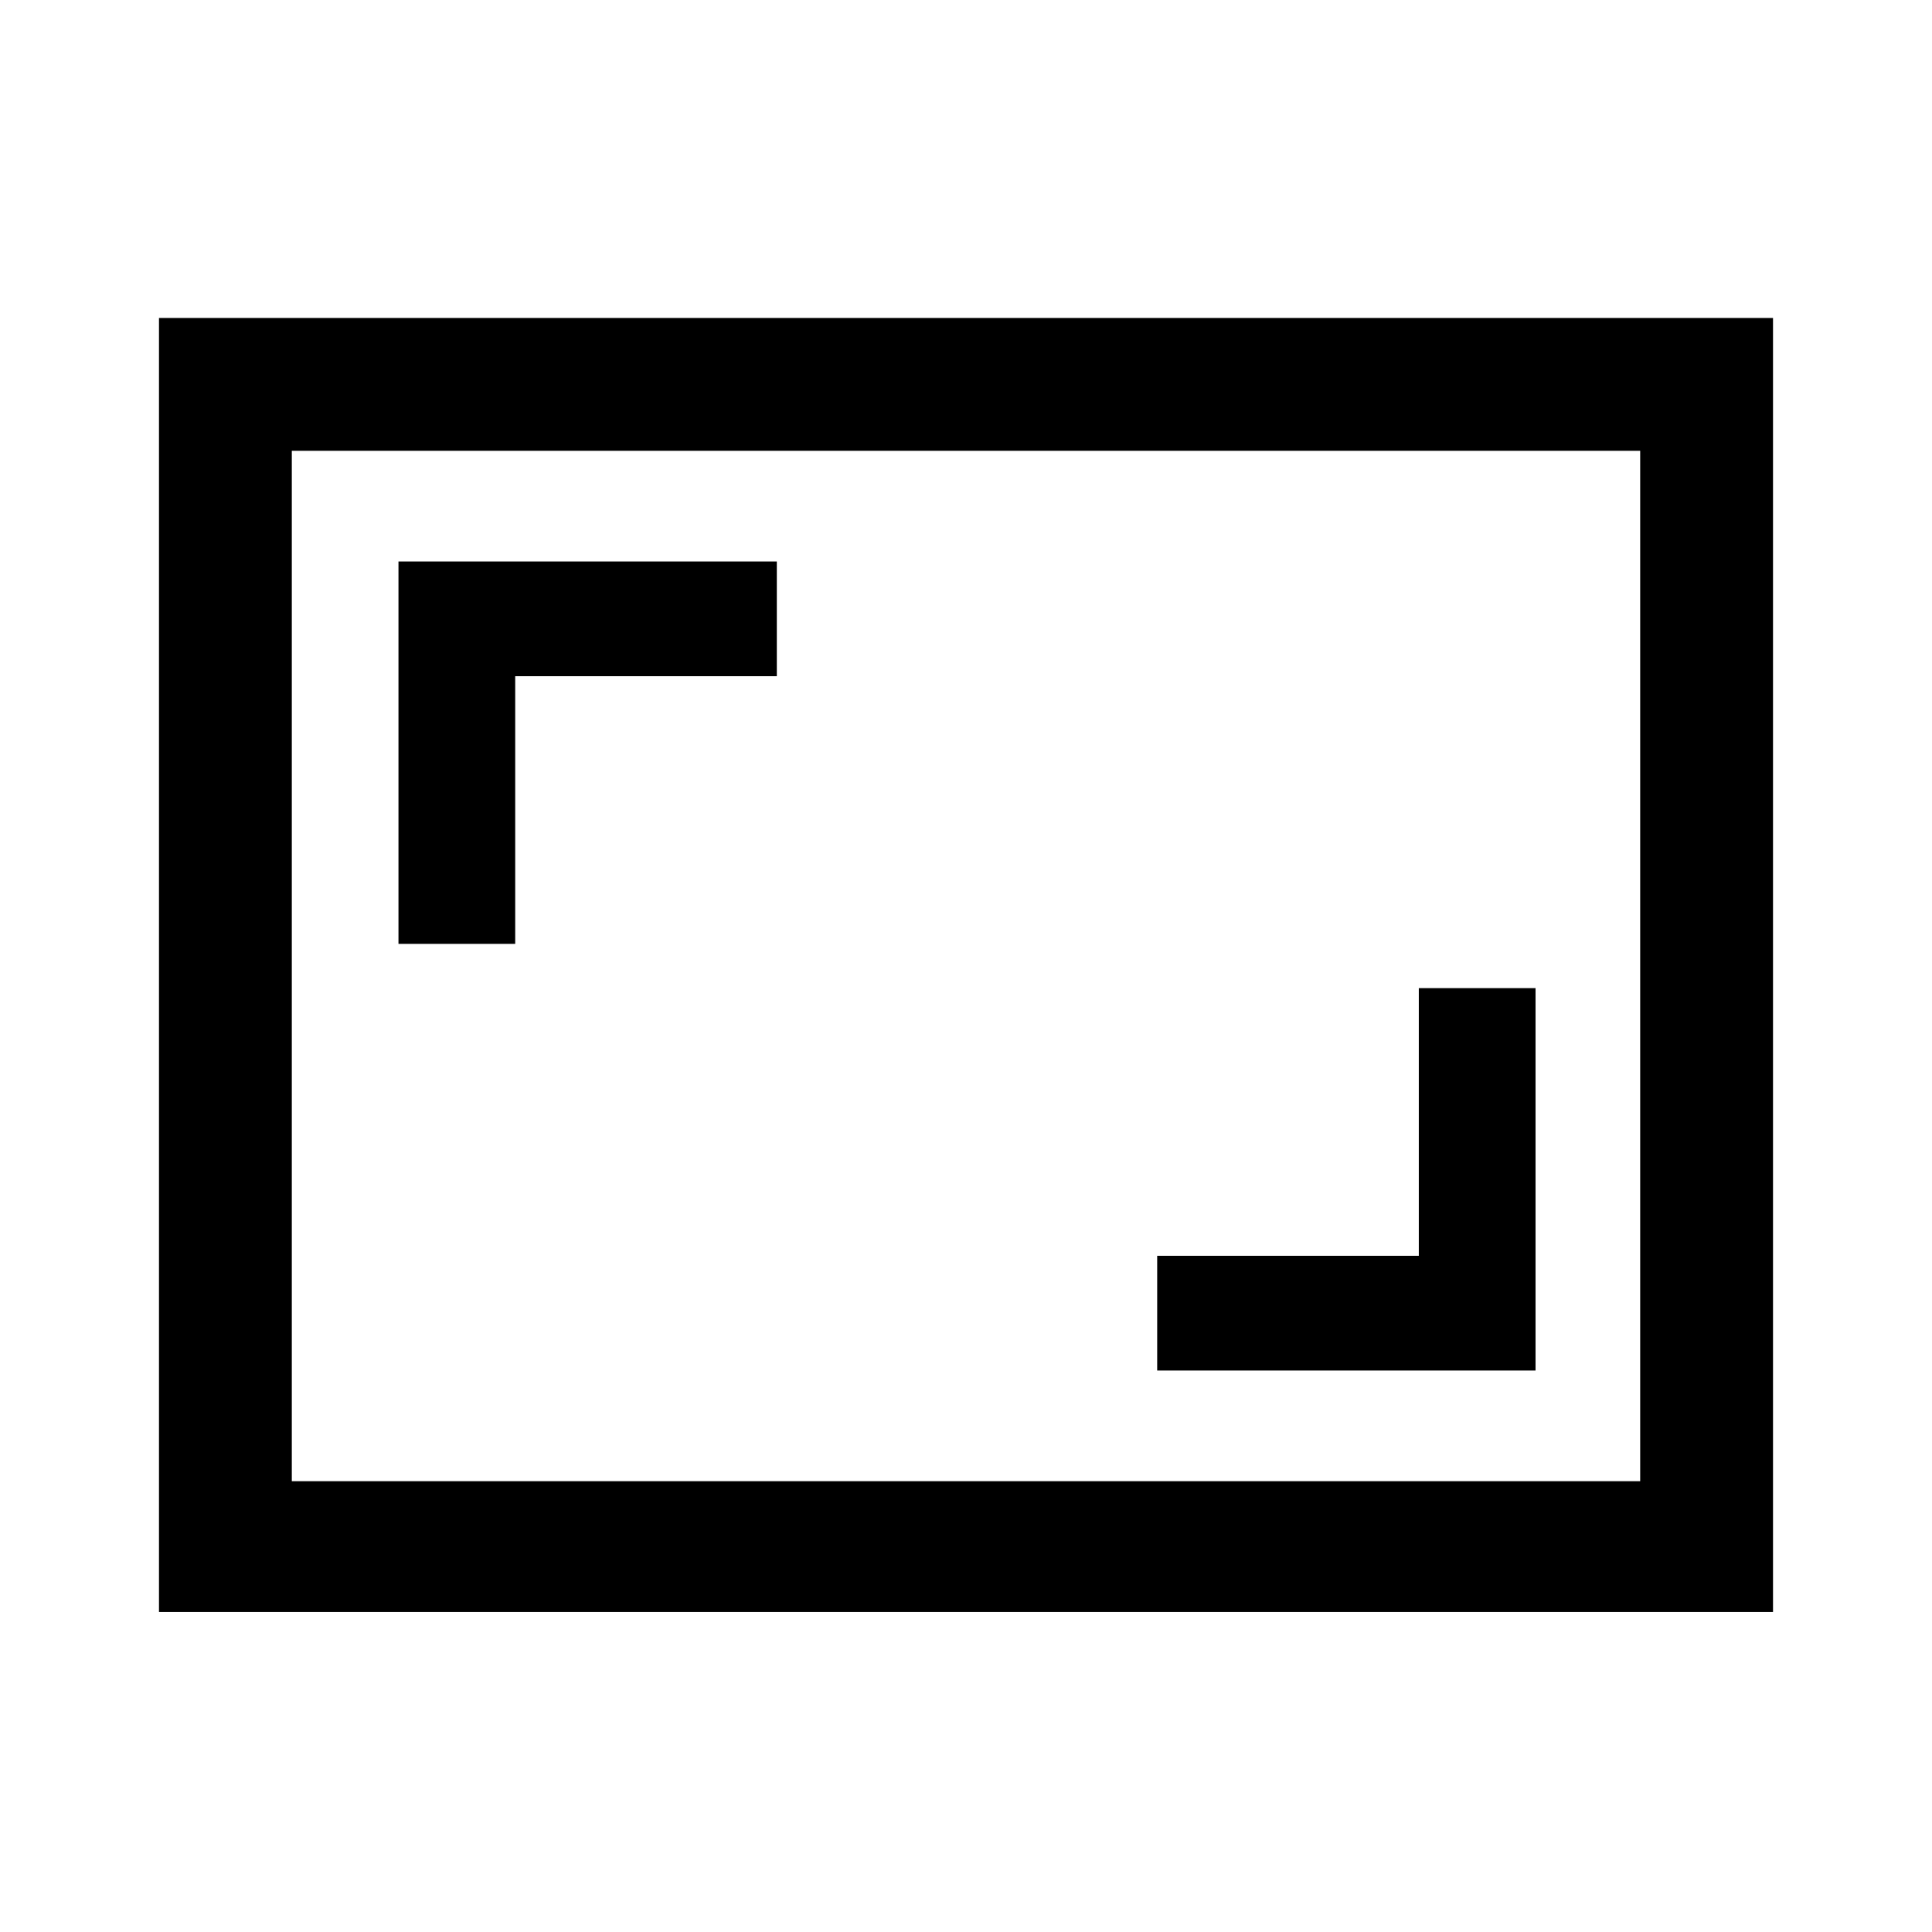 <svg xmlns="http://www.w3.org/2000/svg" height="48" width="48"><path d="M9.9 23.45H12.8V16.8H19.3V13.95H9.9ZM28.75 34.05H38.15V24.55H35.25V31.2H28.75ZM44.05 40.05H3.95V7.9H44.05ZM7.25 36.8V11.2ZM7.25 36.8H40.75V11.2H7.25Z"/></svg>
